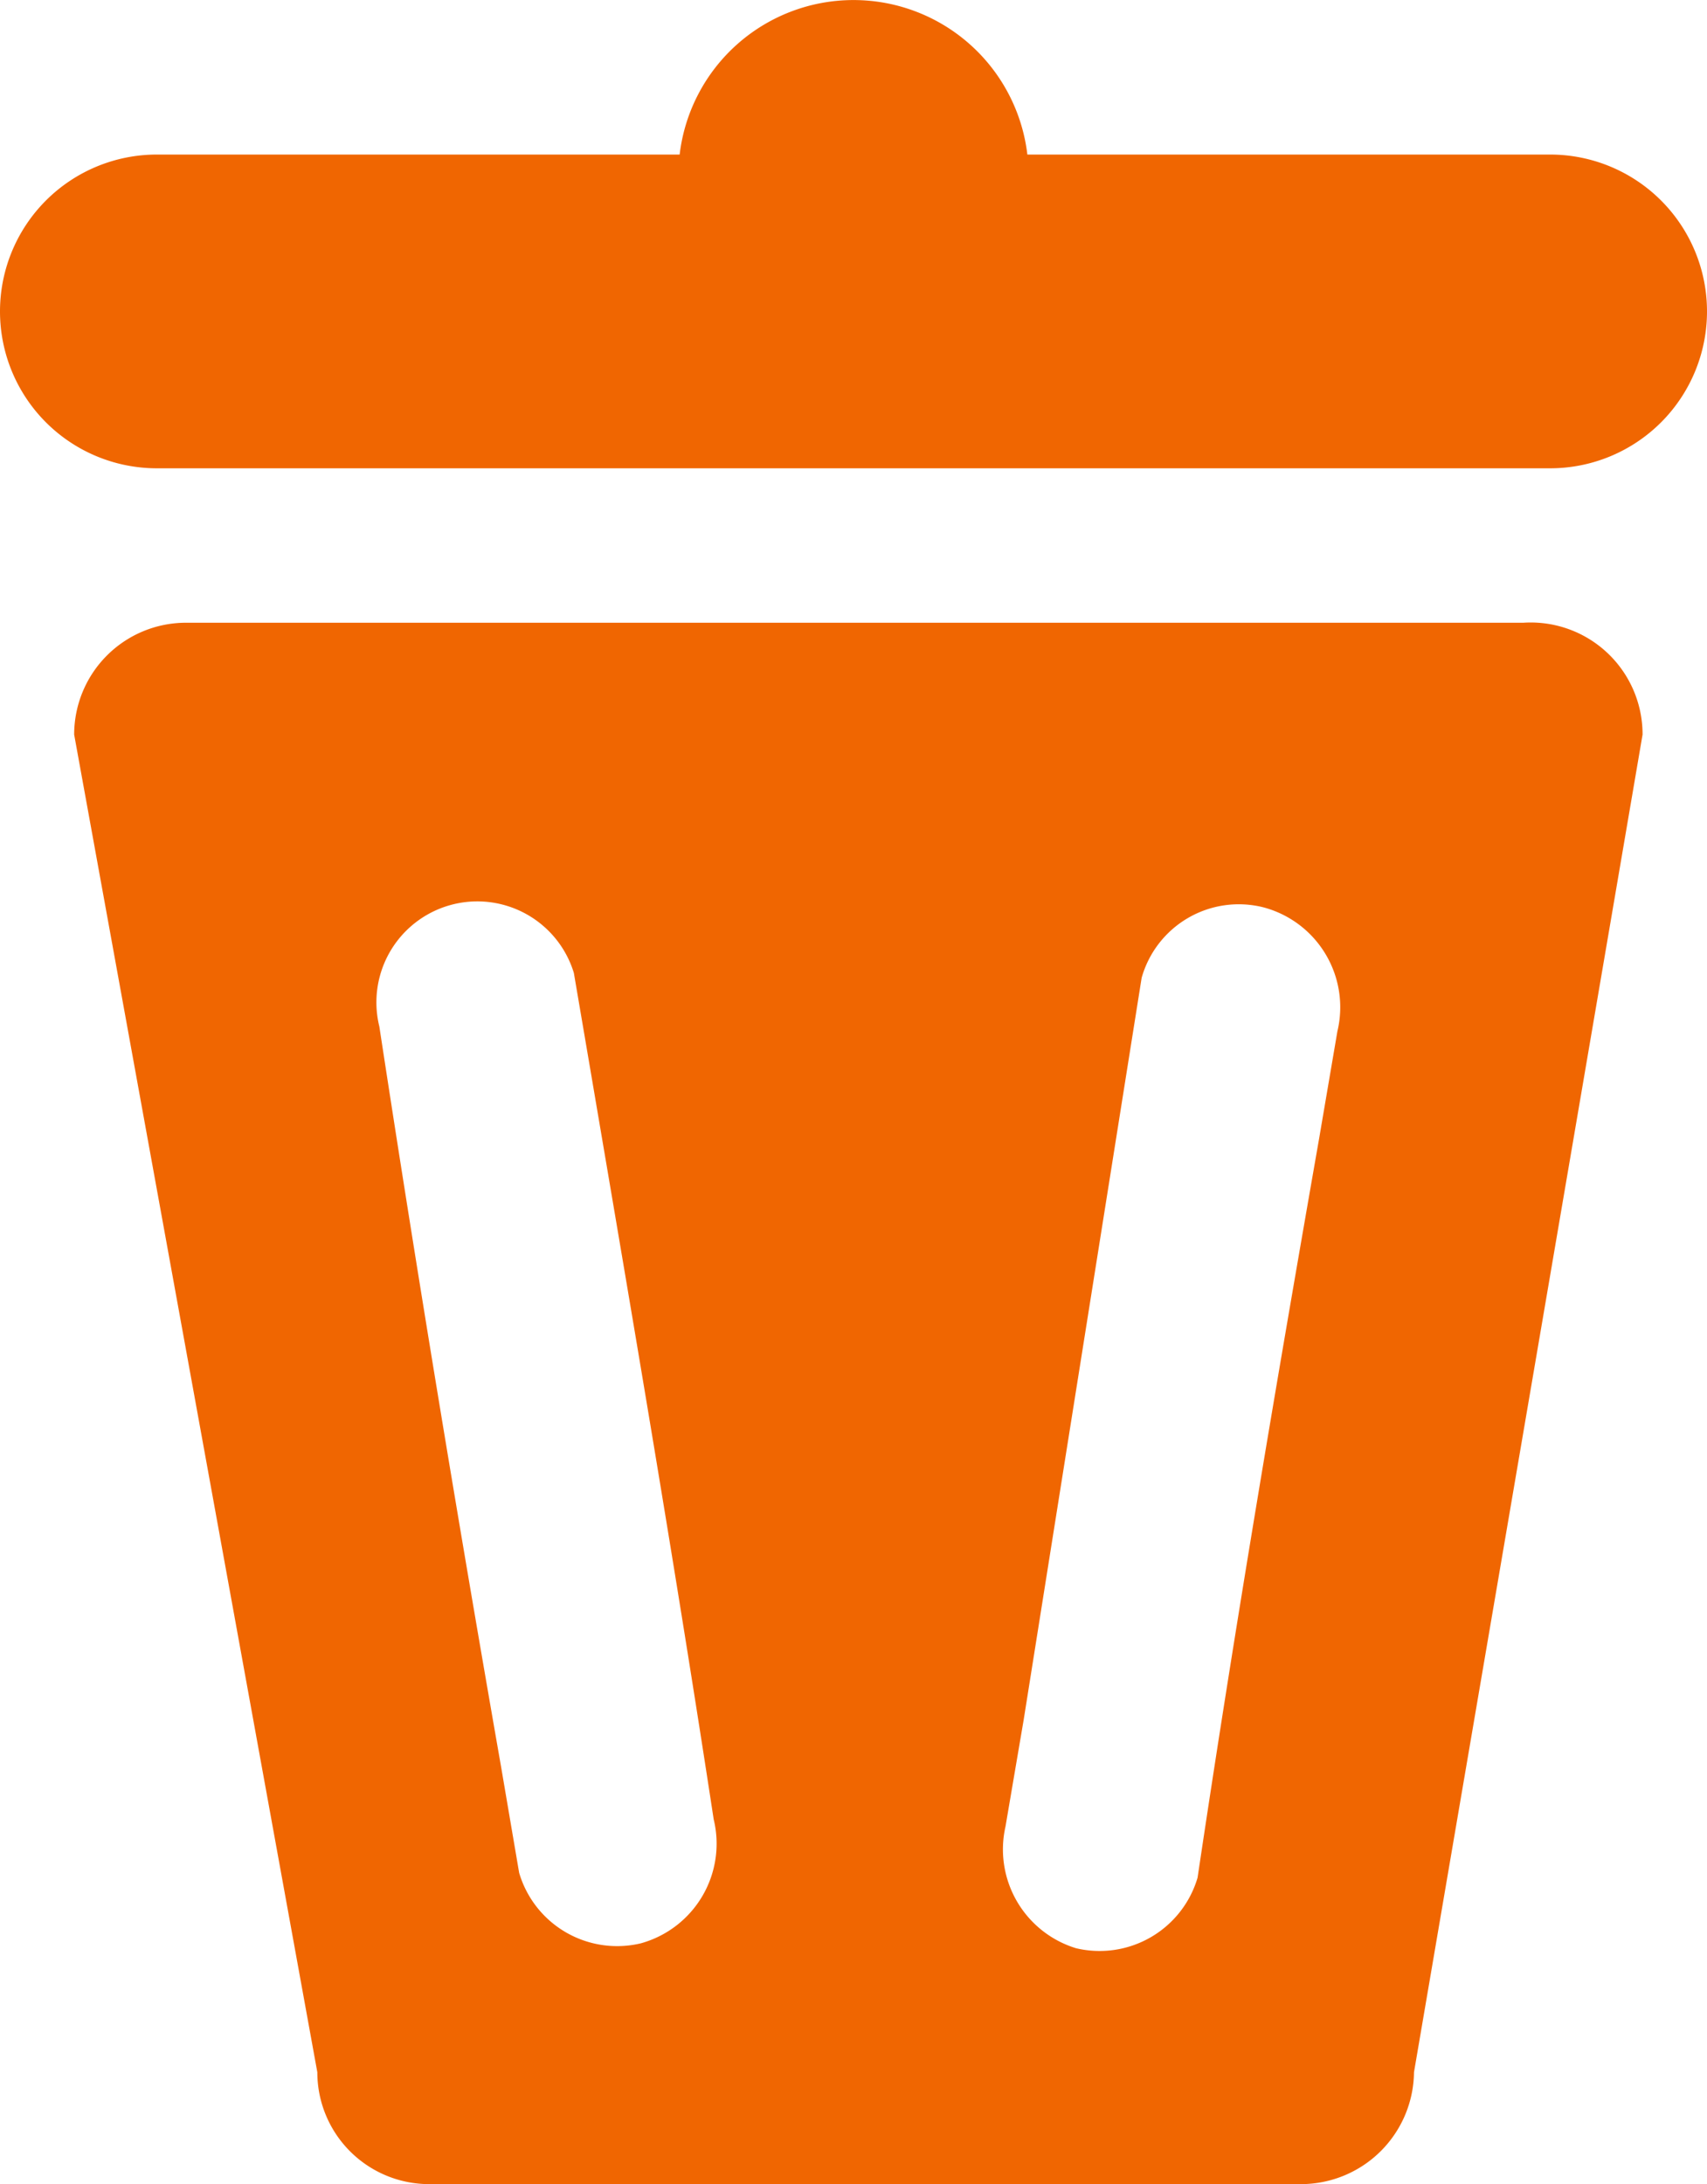 <svg xmlns="http://www.w3.org/2000/svg" width="14.04" height="17.961" viewBox="0 0 14.04 17.961">
  <g id="delete" transform="translate(0 -0.019)">
    <g id="Layer_2" data-name="Layer 2">
      <path id="Path_808" data-name="Path 808" d="M12.53,5.14h-11a.92.92,0,0,0-.92.92l2,11a.92.92,0,0,0,.92.92H10.7a.93.93,0,0,0,.93-.92l1.88-11a.92.92,0,0,0-.98-.92ZM5.27,16a.84.84,0,0,1-1-.58l-.15-.88c-.35-2-.69-4.05-1-6.08a.83.83,0,0,1,1.6-.44l.15.88c.34,2,.69,4.05,1,6.08A.85.85,0,0,1,5.27,16ZM11,8.5l-.15.88c-.35,2-.69,4-1,6.08a.84.84,0,0,1-1,.58.85.85,0,0,1-.58-1l.15-.88.97-6.1a.83.83,0,0,1,1-.58A.85.85,0,0,1,11,8.5Z" fill="#f06601"/>
      <path id="Path_809" data-name="Path 809" d="M12.75,1.29H8.45a1.44,1.44,0,0,0-2.86,0H1.29a1.29,1.29,0,0,0,0,2.58H12.75a1.29,1.29,0,1,0,0-2.58Z" fill="#f06601"/>
    </g>
  </g>
</svg>
